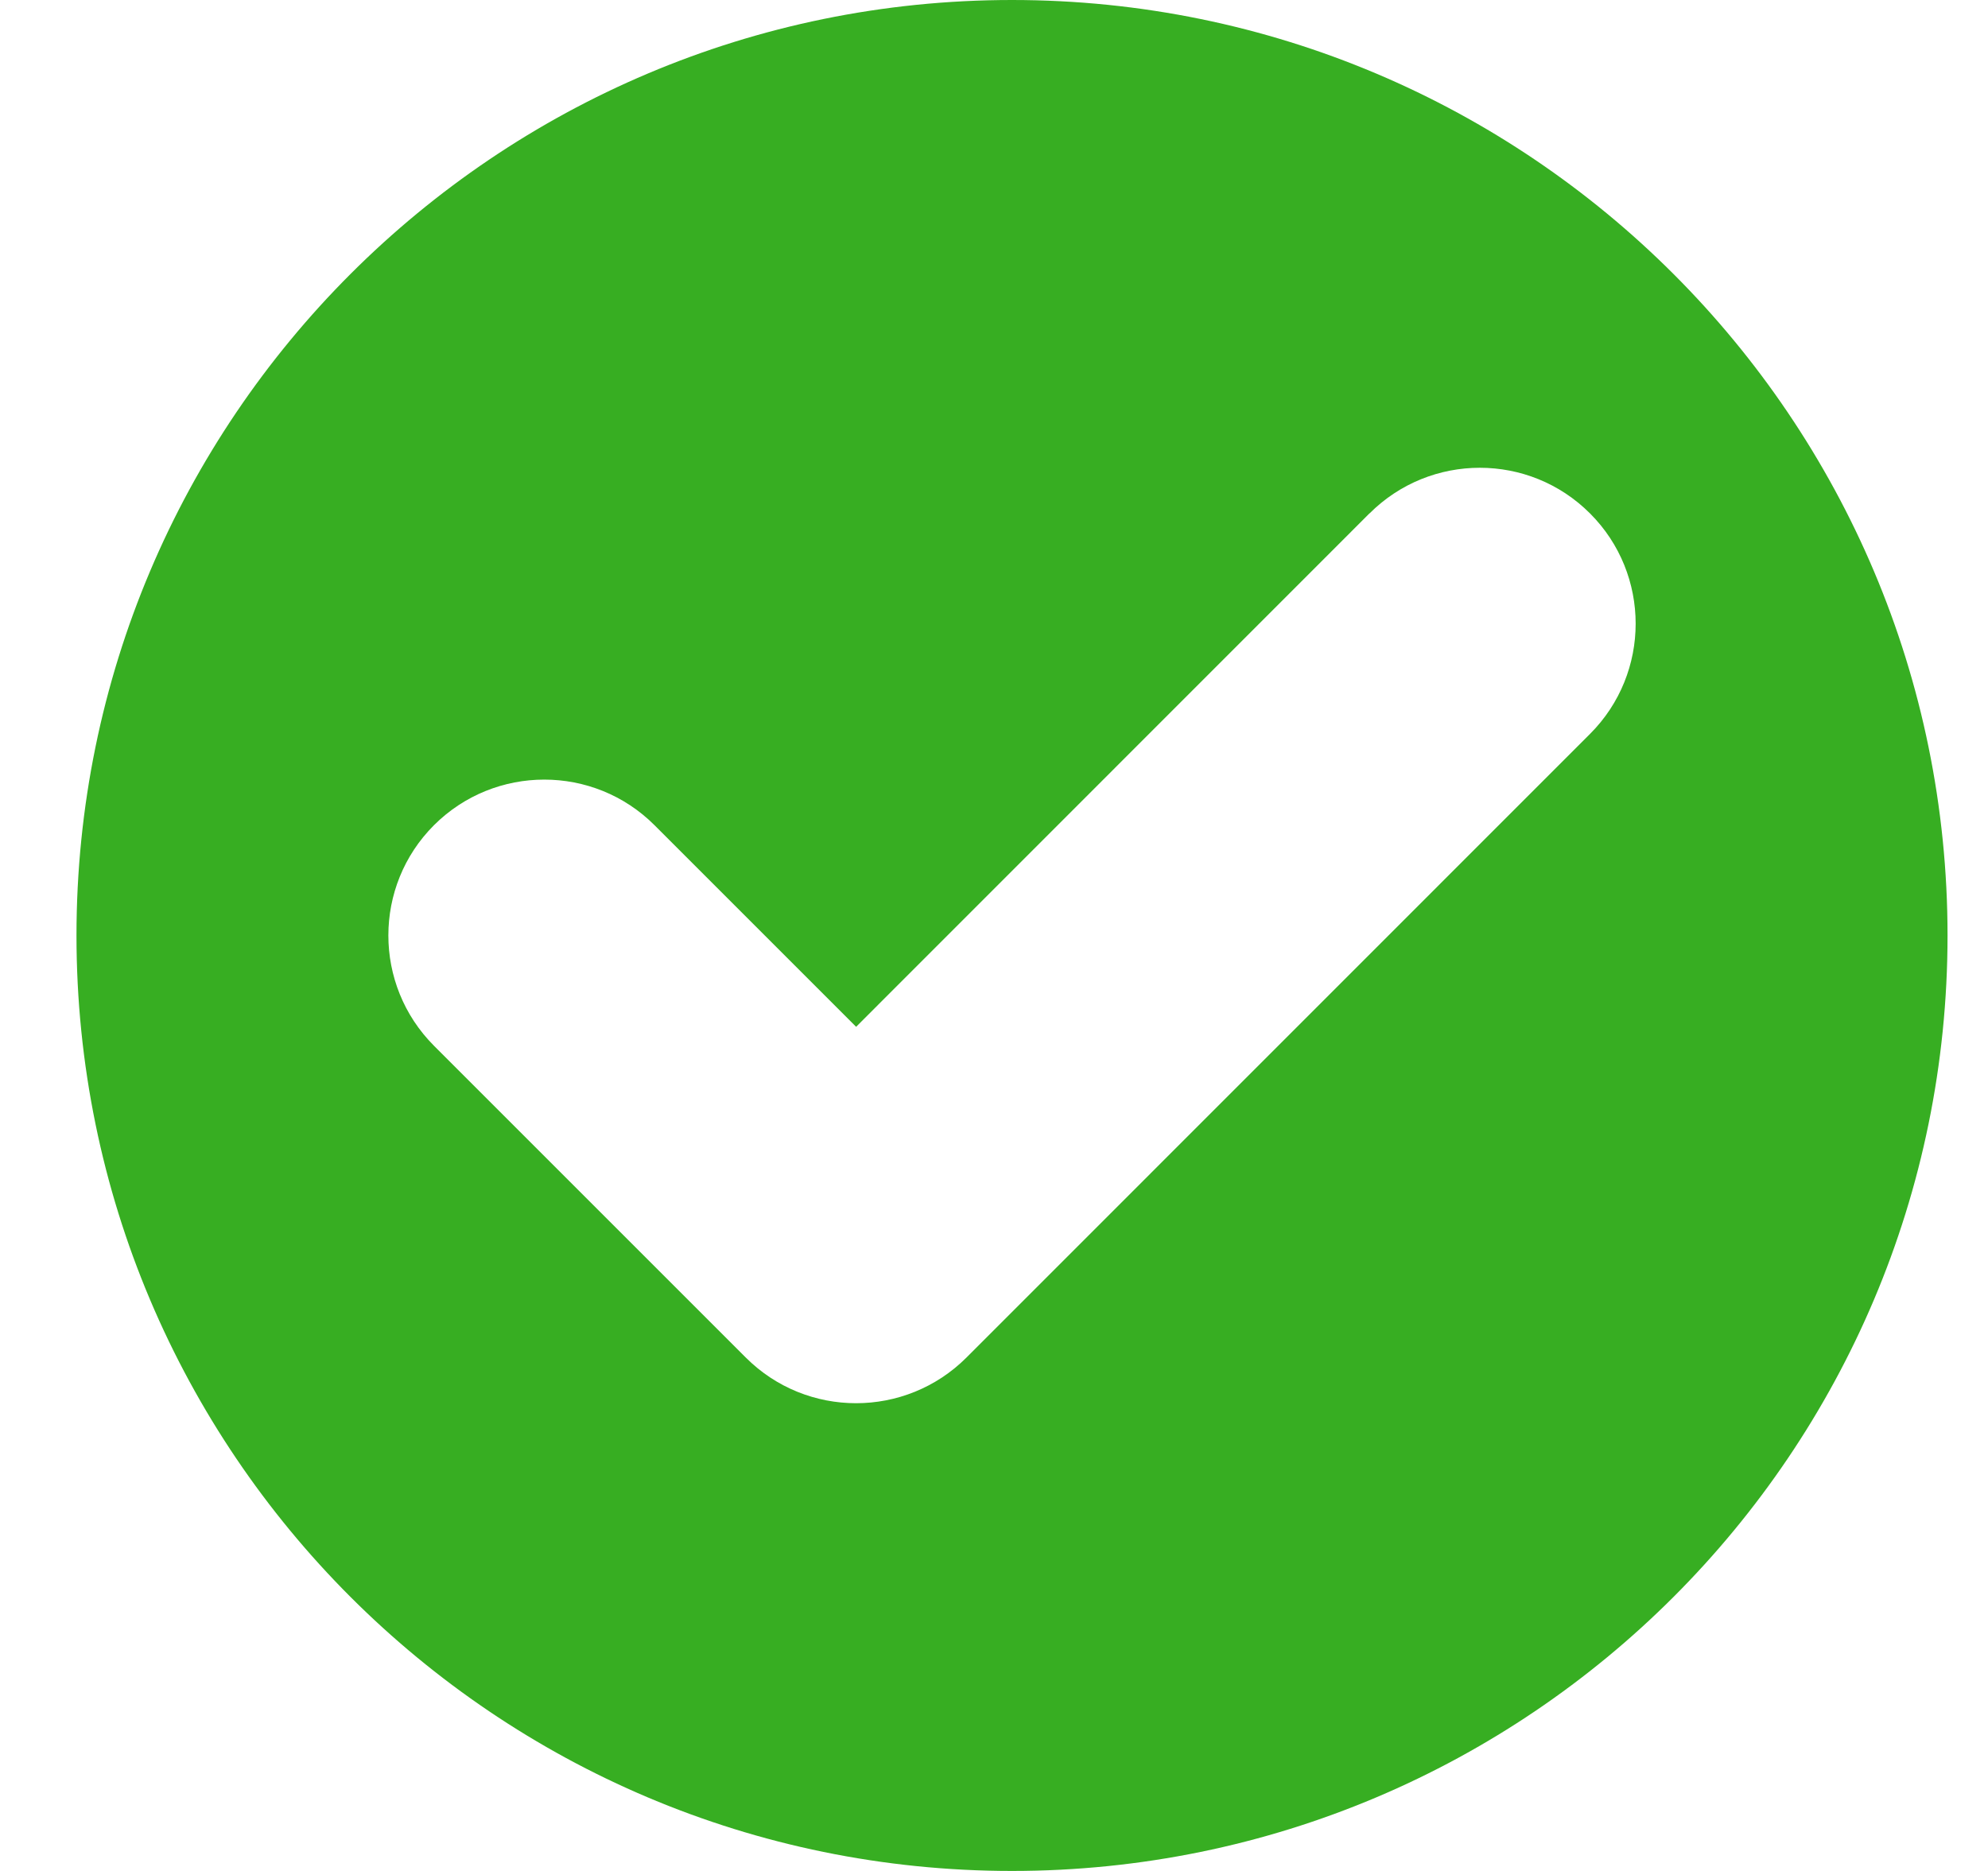 <svg xmlns="http://www.w3.org/2000/svg" width="17" height="16" fill="none" viewBox="0 0 17 16">
    <path fill="#37AE22" fill-rule="evenodd" d="M8.654 0c4.418 0 8 3.582 8 8s-3.582 8-8 8-8-3.582-8-8 3.582-8 8-8zm3.057 4.39l-4.39 4.391-1.724-1.724c-.52-.52-1.365-.52-1.886 0-.52.52-.52 1.365 0 1.886l2.667 2.667c.52.52 1.365.52 1.886 0l5.333-5.334c.52-.52.52-1.365 0-1.885-.52-.521-1.365-.521-1.886 0z" clip-rule="evenodd"/>
</svg>
